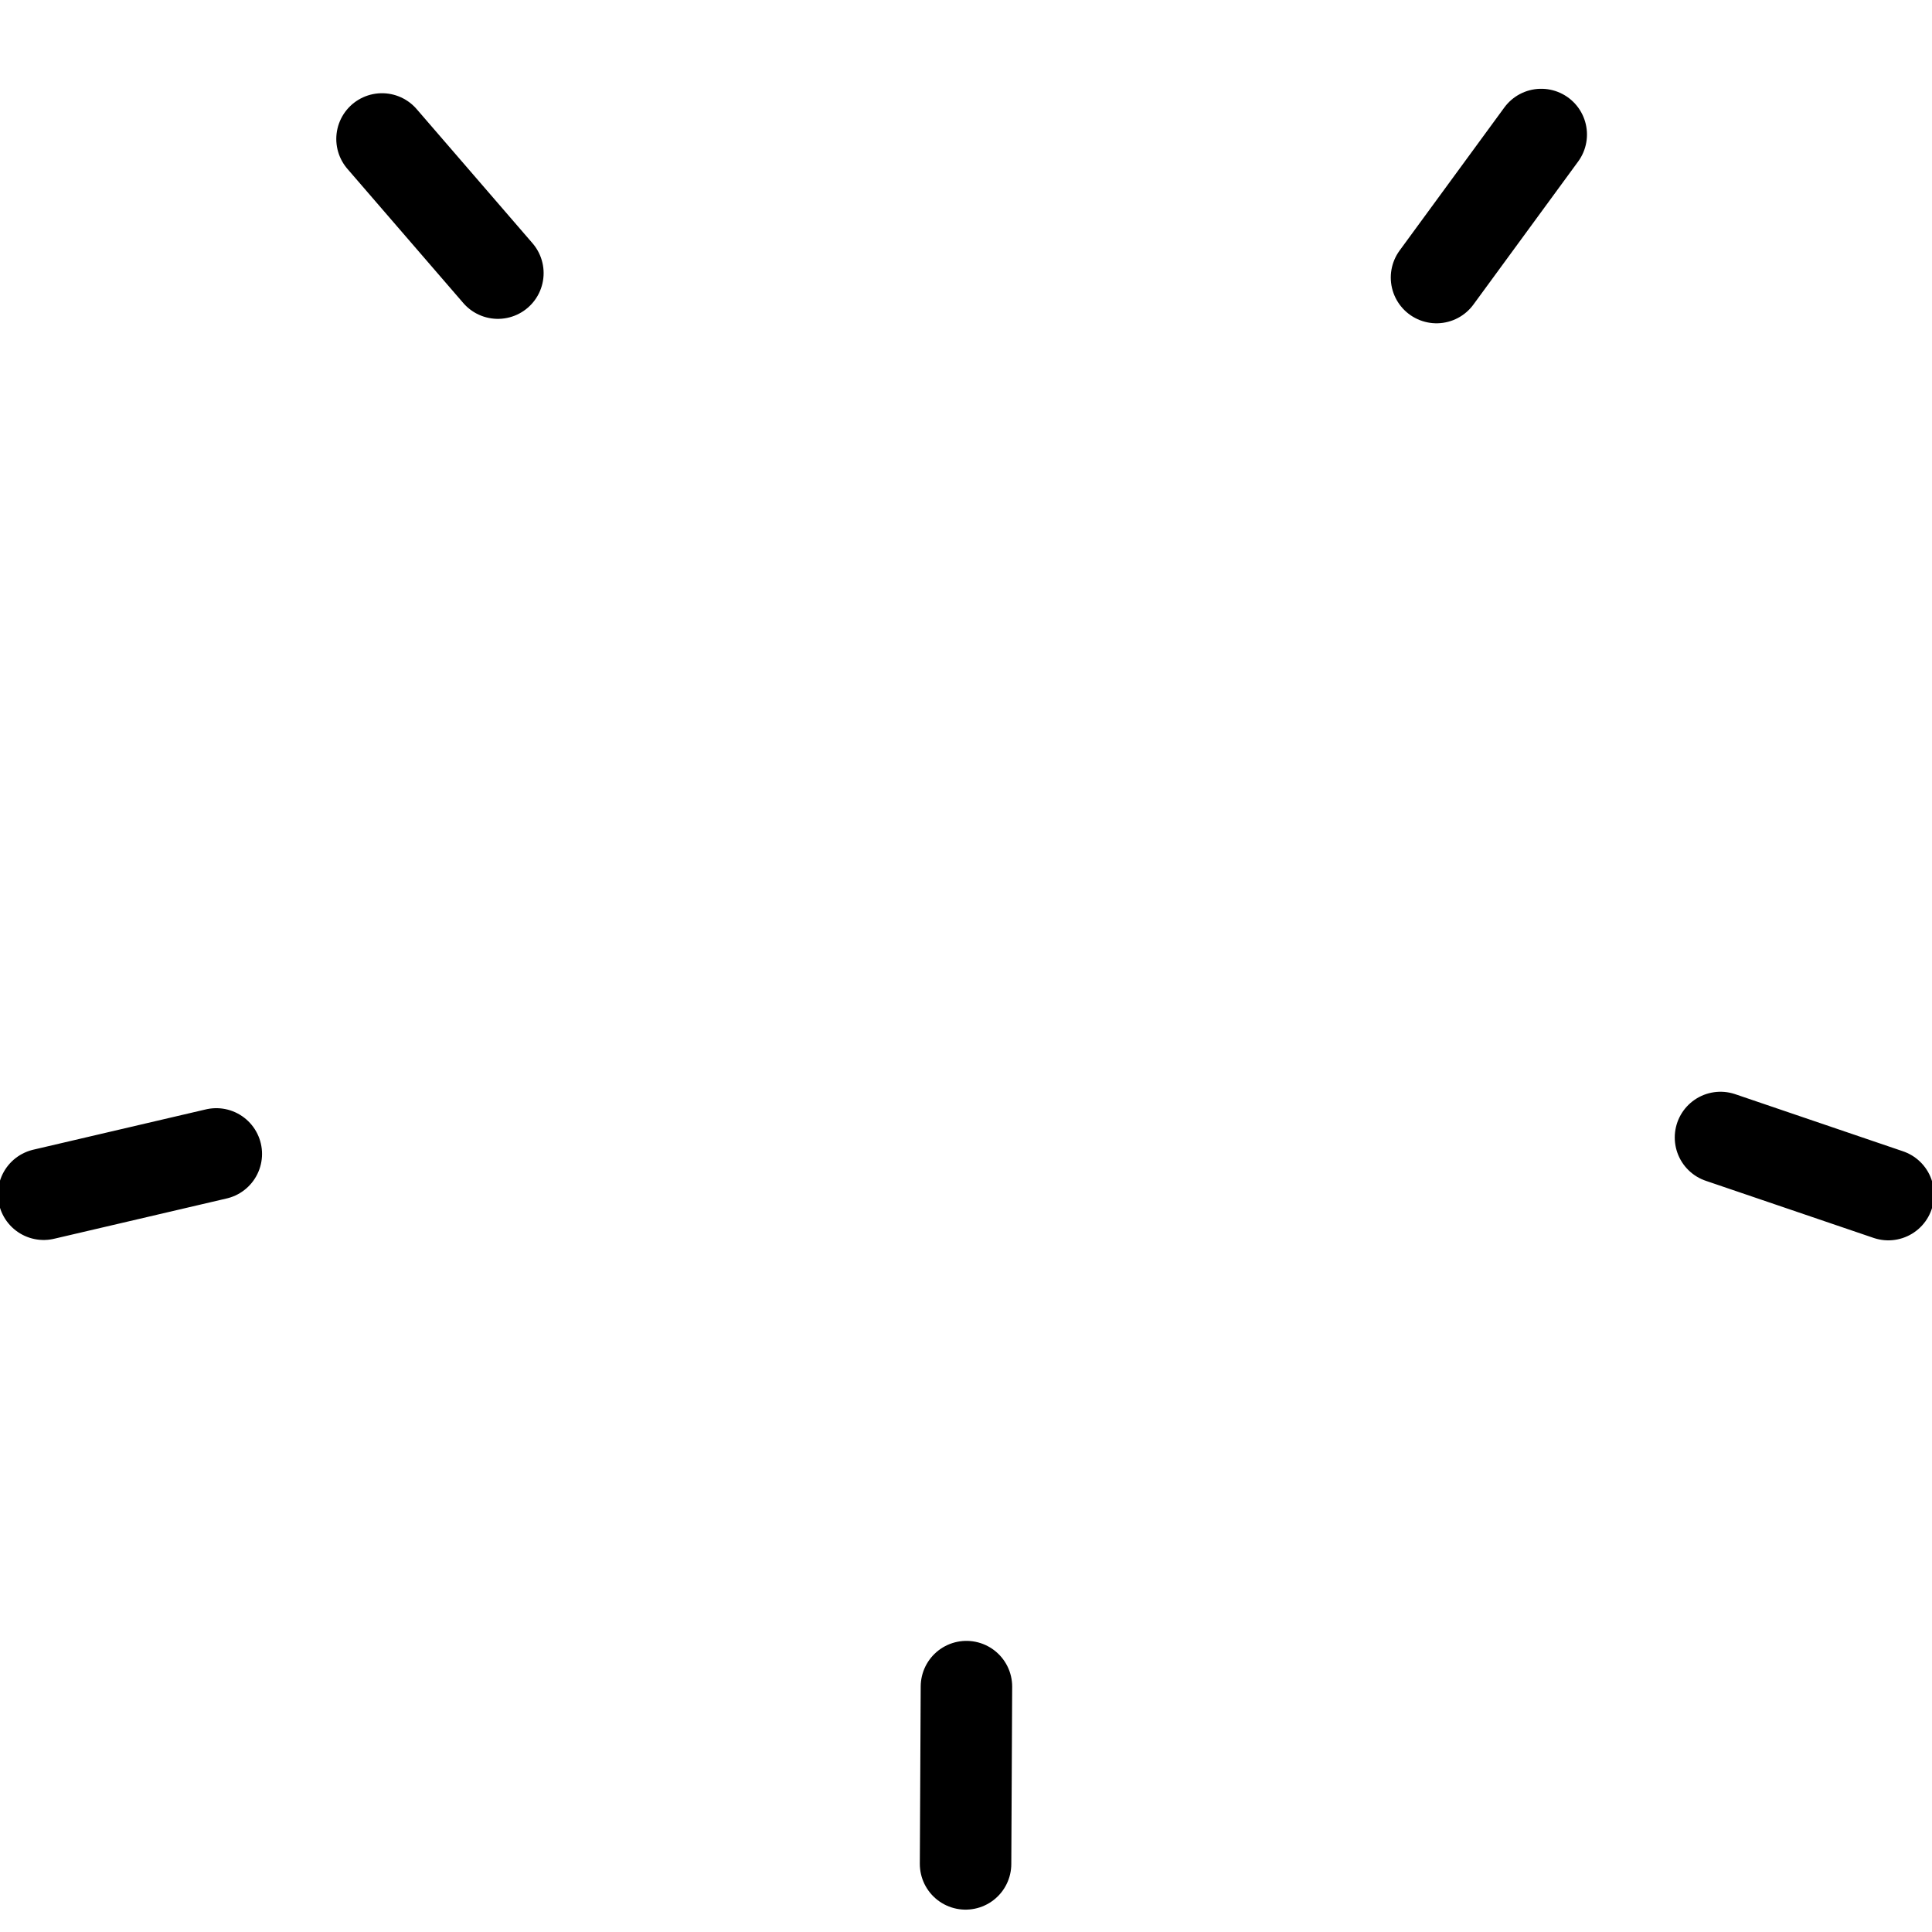 <svg xmlns="http://www.w3.org/2000/svg" xmlns:xlink="http://www.w3.org/1999/xlink" class="star-icon star-icon-1" version="1.1" width="40px" height="40px" viewBox="0 0 105.602 102.931">
    <path class="star-dashes-2" fill="#000" stroke="#000" stroke-width="5" stroke-linecap="round" stroke-miterlimit="10" d="M20.881,6.26
    l6.333,7.333 M103.214,63.961l-9.173-3.122 M78.519,13.835l5.724-7.818 M52.777,100.544l0.048-9.69 M11.823,61.737l-9.436,2.204"></path>
</svg>